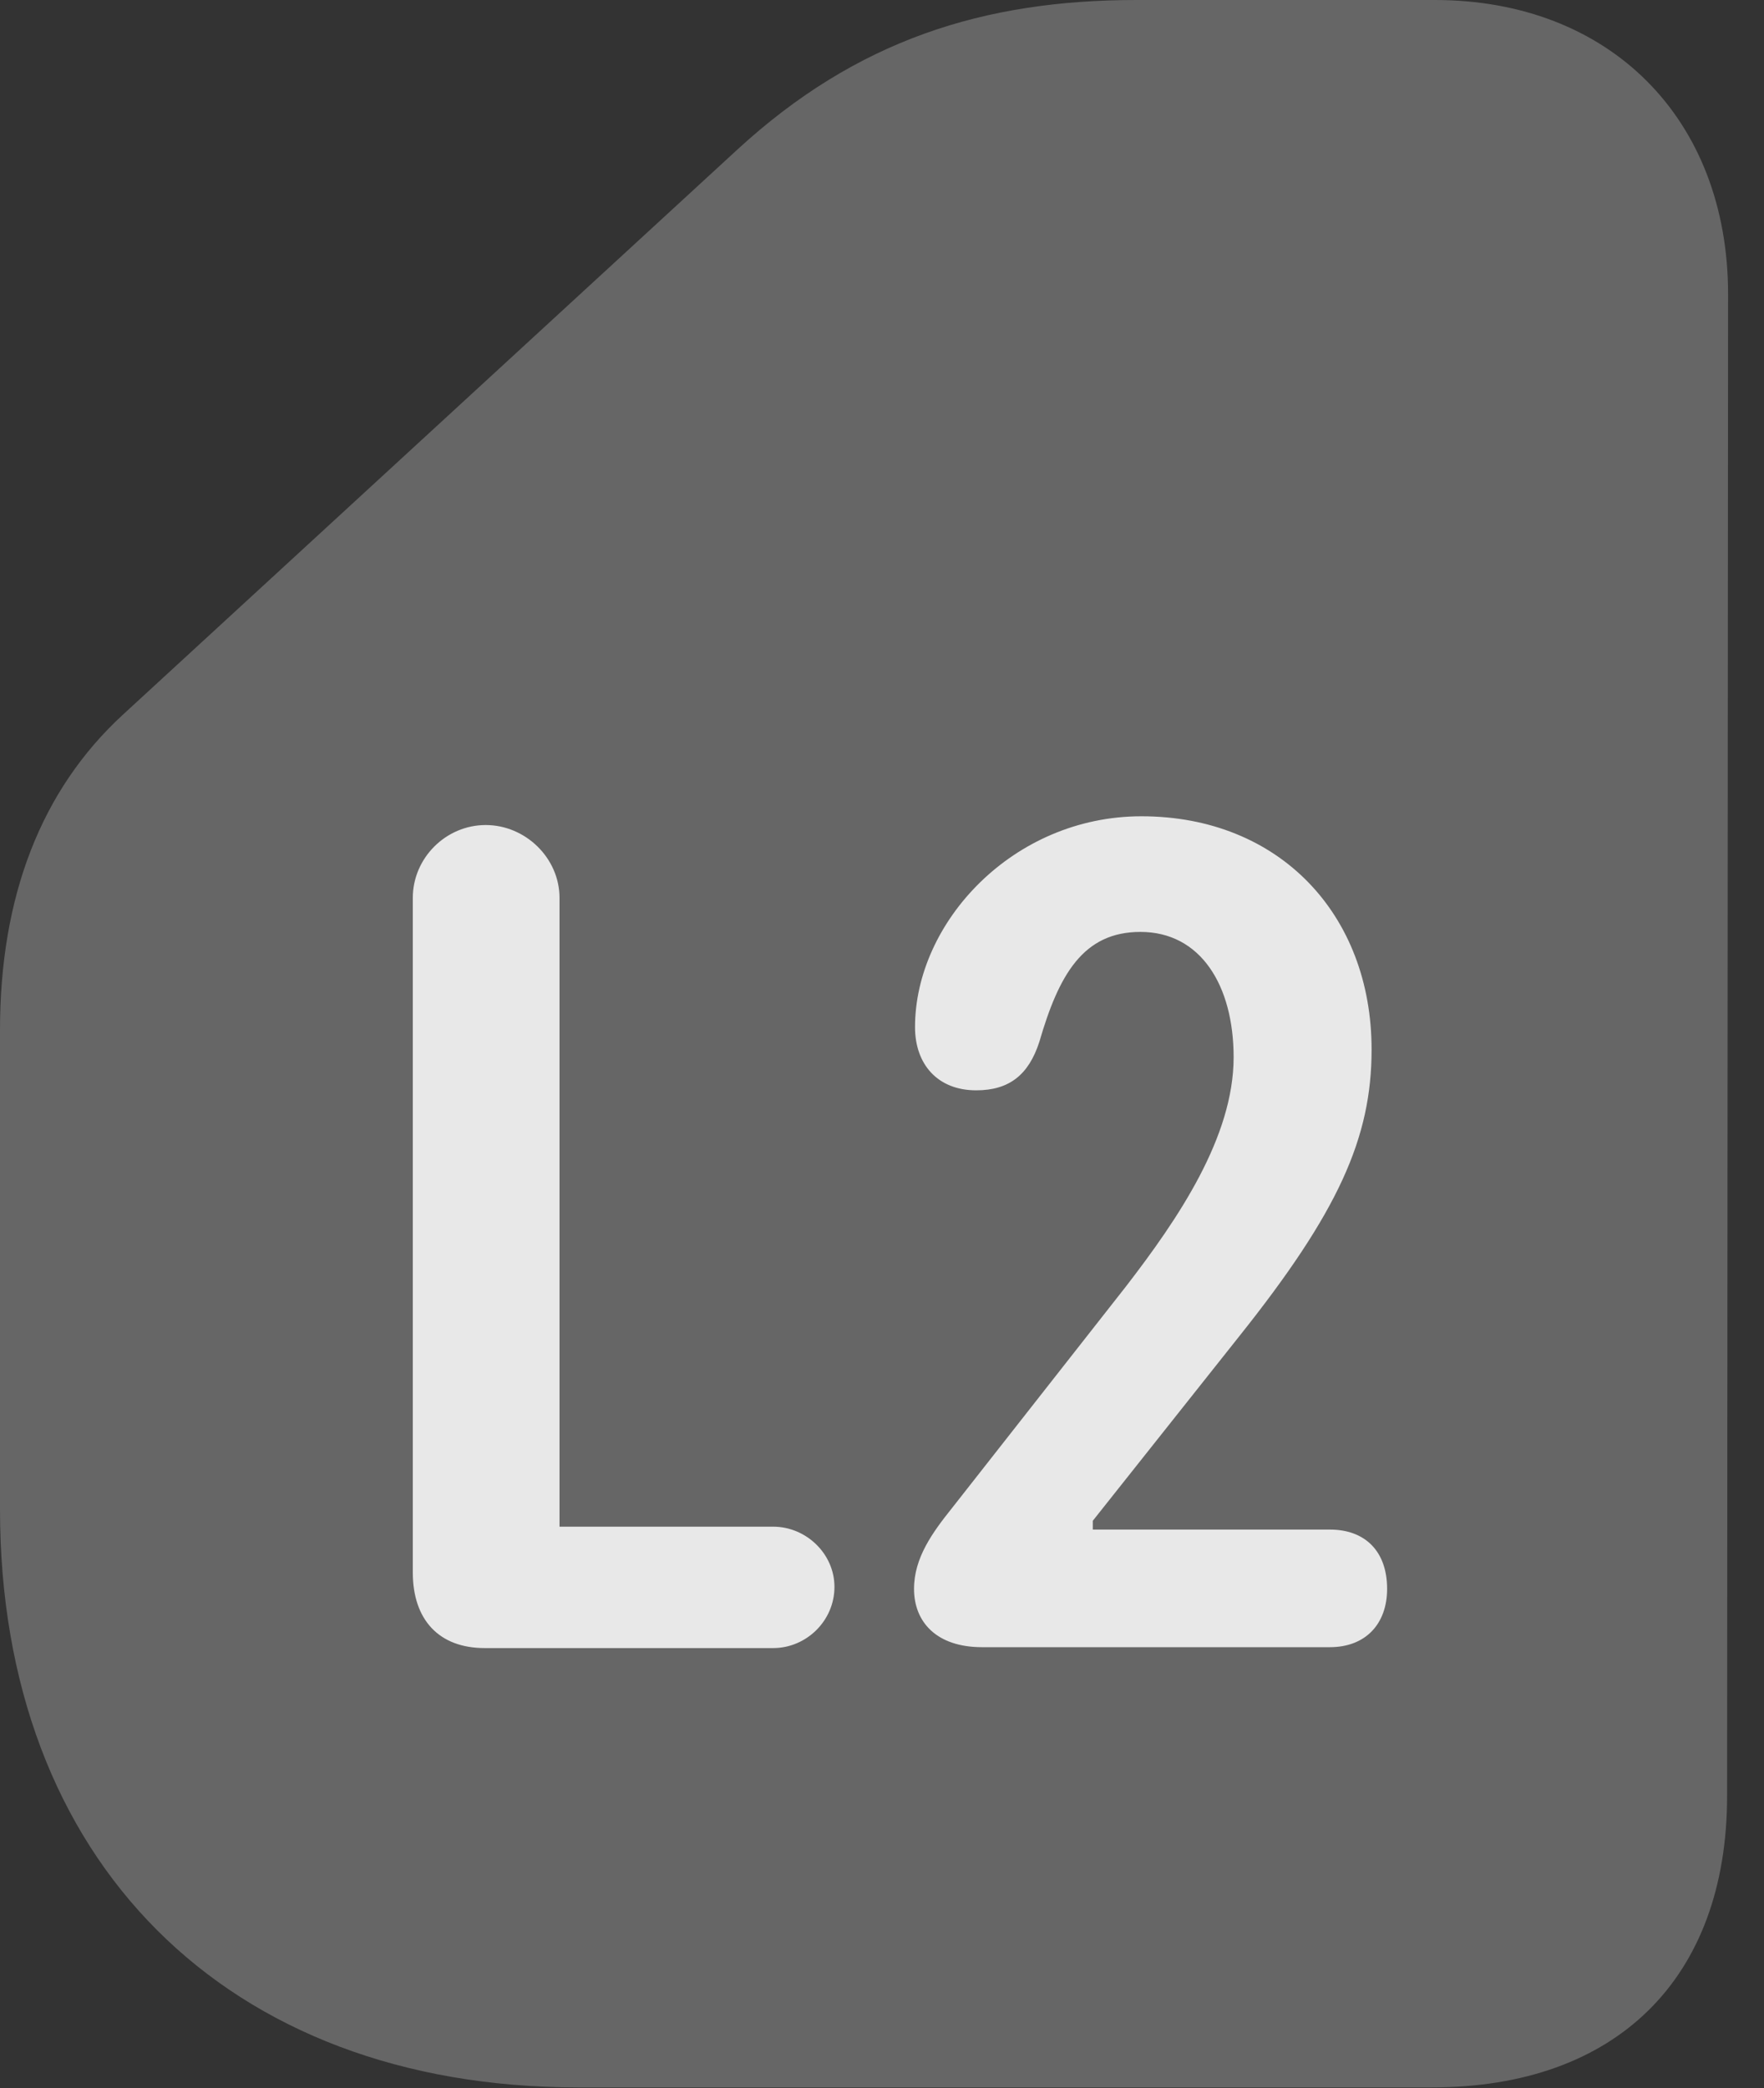 <?xml version="1.0" encoding="UTF-8"?>
<!--Generator: Apple Native CoreSVG 232.5-->
<!DOCTYPE svg
PUBLIC "-//W3C//DTD SVG 1.1//EN"
       "http://www.w3.org/Graphics/SVG/1.1/DTD/svg11.dtd">
<svg version="1.1" xmlns="http://www.w3.org/2000/svg" xmlns:xlink="http://www.w3.org/1999/xlink" width="17.734" height="20.986">
 <rect width="100%" height="100%" fill="#333333" stroke="none"/>
 <g>
  <rect height="20.986" opacity="0" width="17.734" x="0" y="0"/>
  <path d="M5.811 20.977L14.395 20.977C16.25 20.977 17.363 19.883 17.363 18.047L17.373 2.959C17.373 1.191 16.182 0 14.424 0L11.426 0C9.893 0 8.613 0.4 7.412 1.504L1.24 7.178C0.41 7.939 0 9.014 0 10.352L0 15.166C0 18.701 2.275 20.977 5.811 20.977Z" fill="#ffffff" fill-opacity="0.25"/>
  <path d="M4.873 16.562C4.414 16.562 4.15 16.279 4.15 15.801L4.15 9.023C4.15 8.623 4.482 8.291 4.883 8.291C5.283 8.291 5.625 8.623 5.625 9.023L5.625 15.342L7.773 15.342C8.105 15.342 8.389 15.615 8.389 15.947C8.389 16.289 8.105 16.562 7.773 16.562ZM9.873 16.553C9.414 16.553 9.189 16.299 9.189 15.967C9.189 15.654 9.375 15.4 9.57 15.156L11.318 12.93C11.846 12.246 12.402 11.426 12.402 10.625C12.402 9.902 12.07 9.365 11.465 9.365C10.889 9.365 10.645 9.795 10.449 10.469C10.342 10.801 10.146 10.957 9.814 10.957C9.424 10.957 9.199 10.693 9.199 10.322C9.199 9.268 10.185 8.203 11.475 8.203C12.861 8.203 13.789 9.189 13.789 10.547C13.789 11.435 13.457 12.178 12.451 13.438L10.986 15.283L10.986 15.371L13.369 15.371C13.721 15.371 13.945 15.586 13.945 15.967C13.945 16.318 13.73 16.553 13.369 16.553Z" fill="#ffffff" fill-opacity="0.85"/>
 </g>
</svg>
